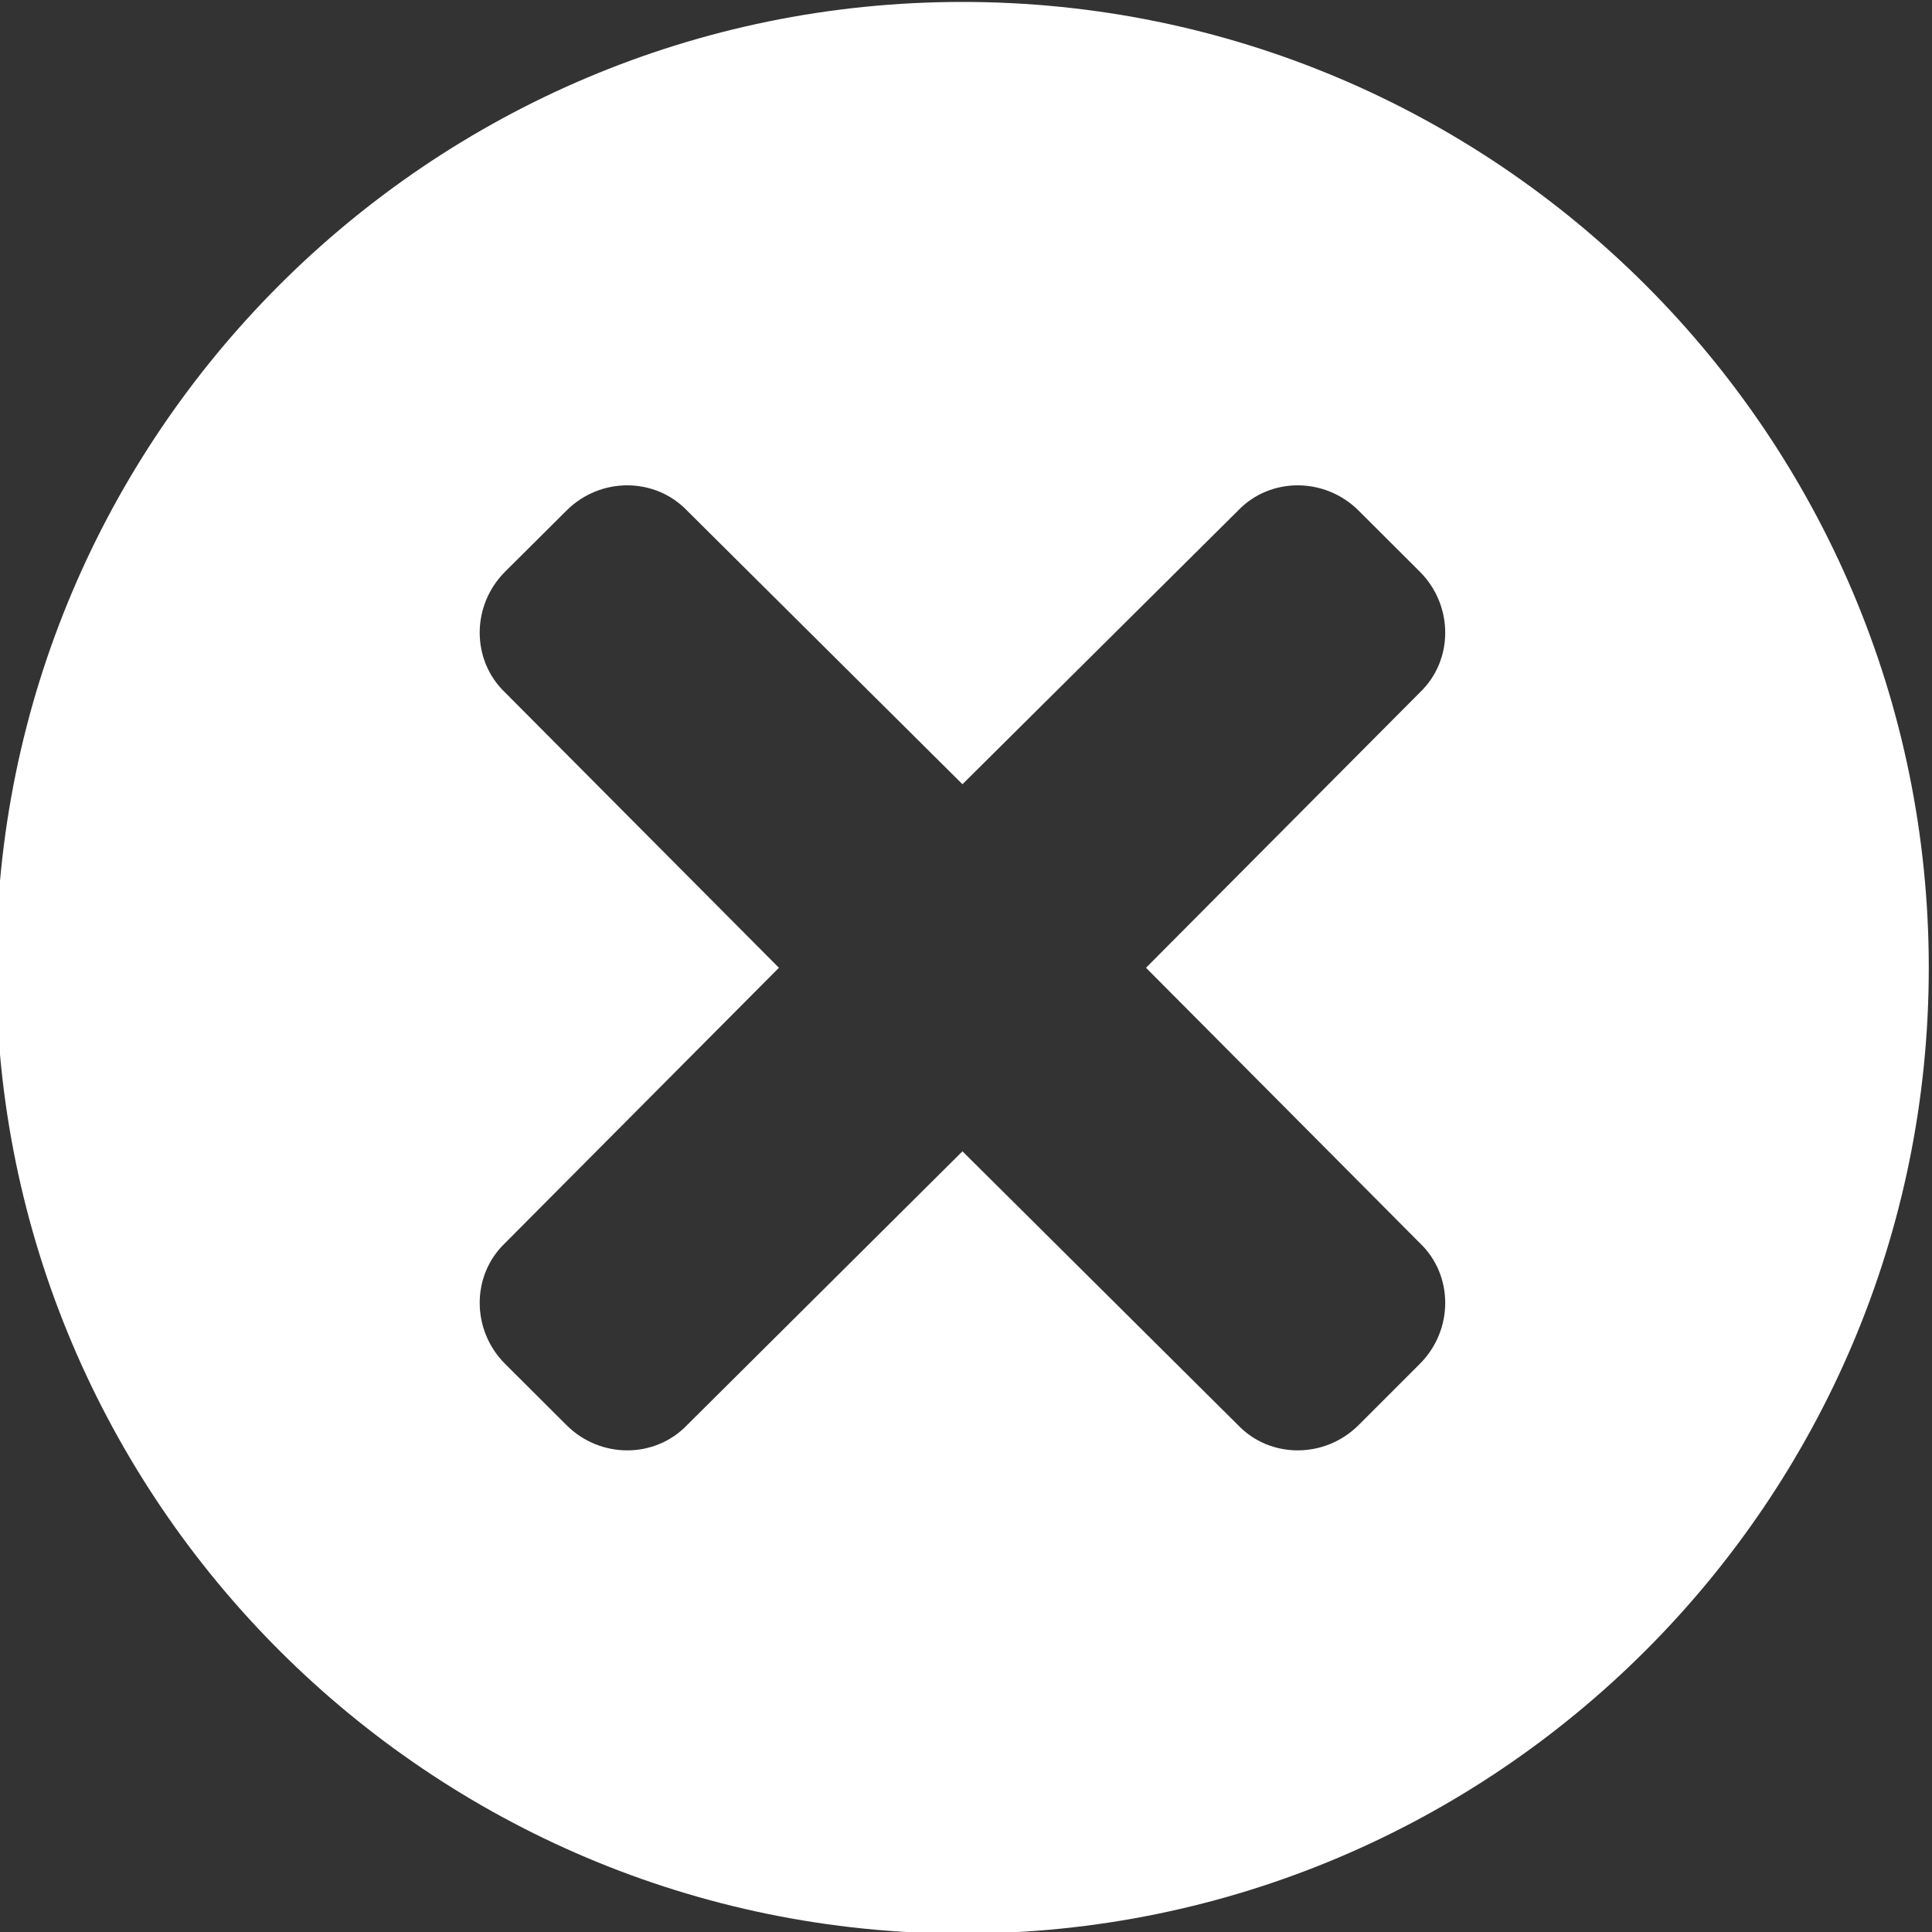 <?xml version="1.0" encoding="UTF-8" standalone="no"?>
<svg width="12px" height="12px" viewBox="0 0 12 12" version="1.1" xmlns="http://www.w3.org/2000/svg" xmlns:xlink="http://www.w3.org/1999/xlink" xmlns:sketch="http://www.bohemiancoding.com/sketch/ns">
    <rect x="0" y="0" width="12" height="12" fill="#333333" stroke="none"/>
    <!-- Generator: Sketch 3.3.3 (12081) - http://www.bohemiancoding.com/sketch -->
    <title>Shape</title>
    <desc>Created with Sketch.</desc>
    <defs></defs>
    <g id="Page-1" stroke="none" stroke-width="1" fill="none" fill-rule="evenodd" sketch:type="MSPage">
        <path d="M8.819,8.471 L8.439,8.851 C8.229,9.061 7.889,9.061 7.689,8.851 L5.978,7.151 L4.268,8.851 C4.067,9.061 3.727,9.061 3.518,8.851 L3.137,8.471 C2.927,8.261 2.927,7.921 3.137,7.721 L4.838,6.011 L3.137,4.301 C2.927,4.101 2.927,3.761 3.137,3.551 L3.518,3.172 C3.727,2.962 4.067,2.962 4.268,3.172 L5.978,4.871 L7.689,3.172 C7.889,2.962 8.229,2.962 8.439,3.172 L8.819,3.551 C9.029,3.761 9.029,4.101 8.819,4.301 L7.118,6.011 L8.819,7.721 C9.029,7.921 9.029,8.261 8.819,8.471 L8.819,8.471 Z M5.978,0.012 C2.667,0.012 -0.024,2.701 -0.024,6.011 C-0.024,9.321 2.667,12.01 5.978,12.01 C9.29,12.01 11.98,9.321 11.98,6.011 C11.98,2.701 9.29,0.012 5.978,0.012 L5.978,0.012 Z" id="Shape" fill="#FFFFFF" sketch:type="MSShapeGroup"></path>
    </g>
</svg>
